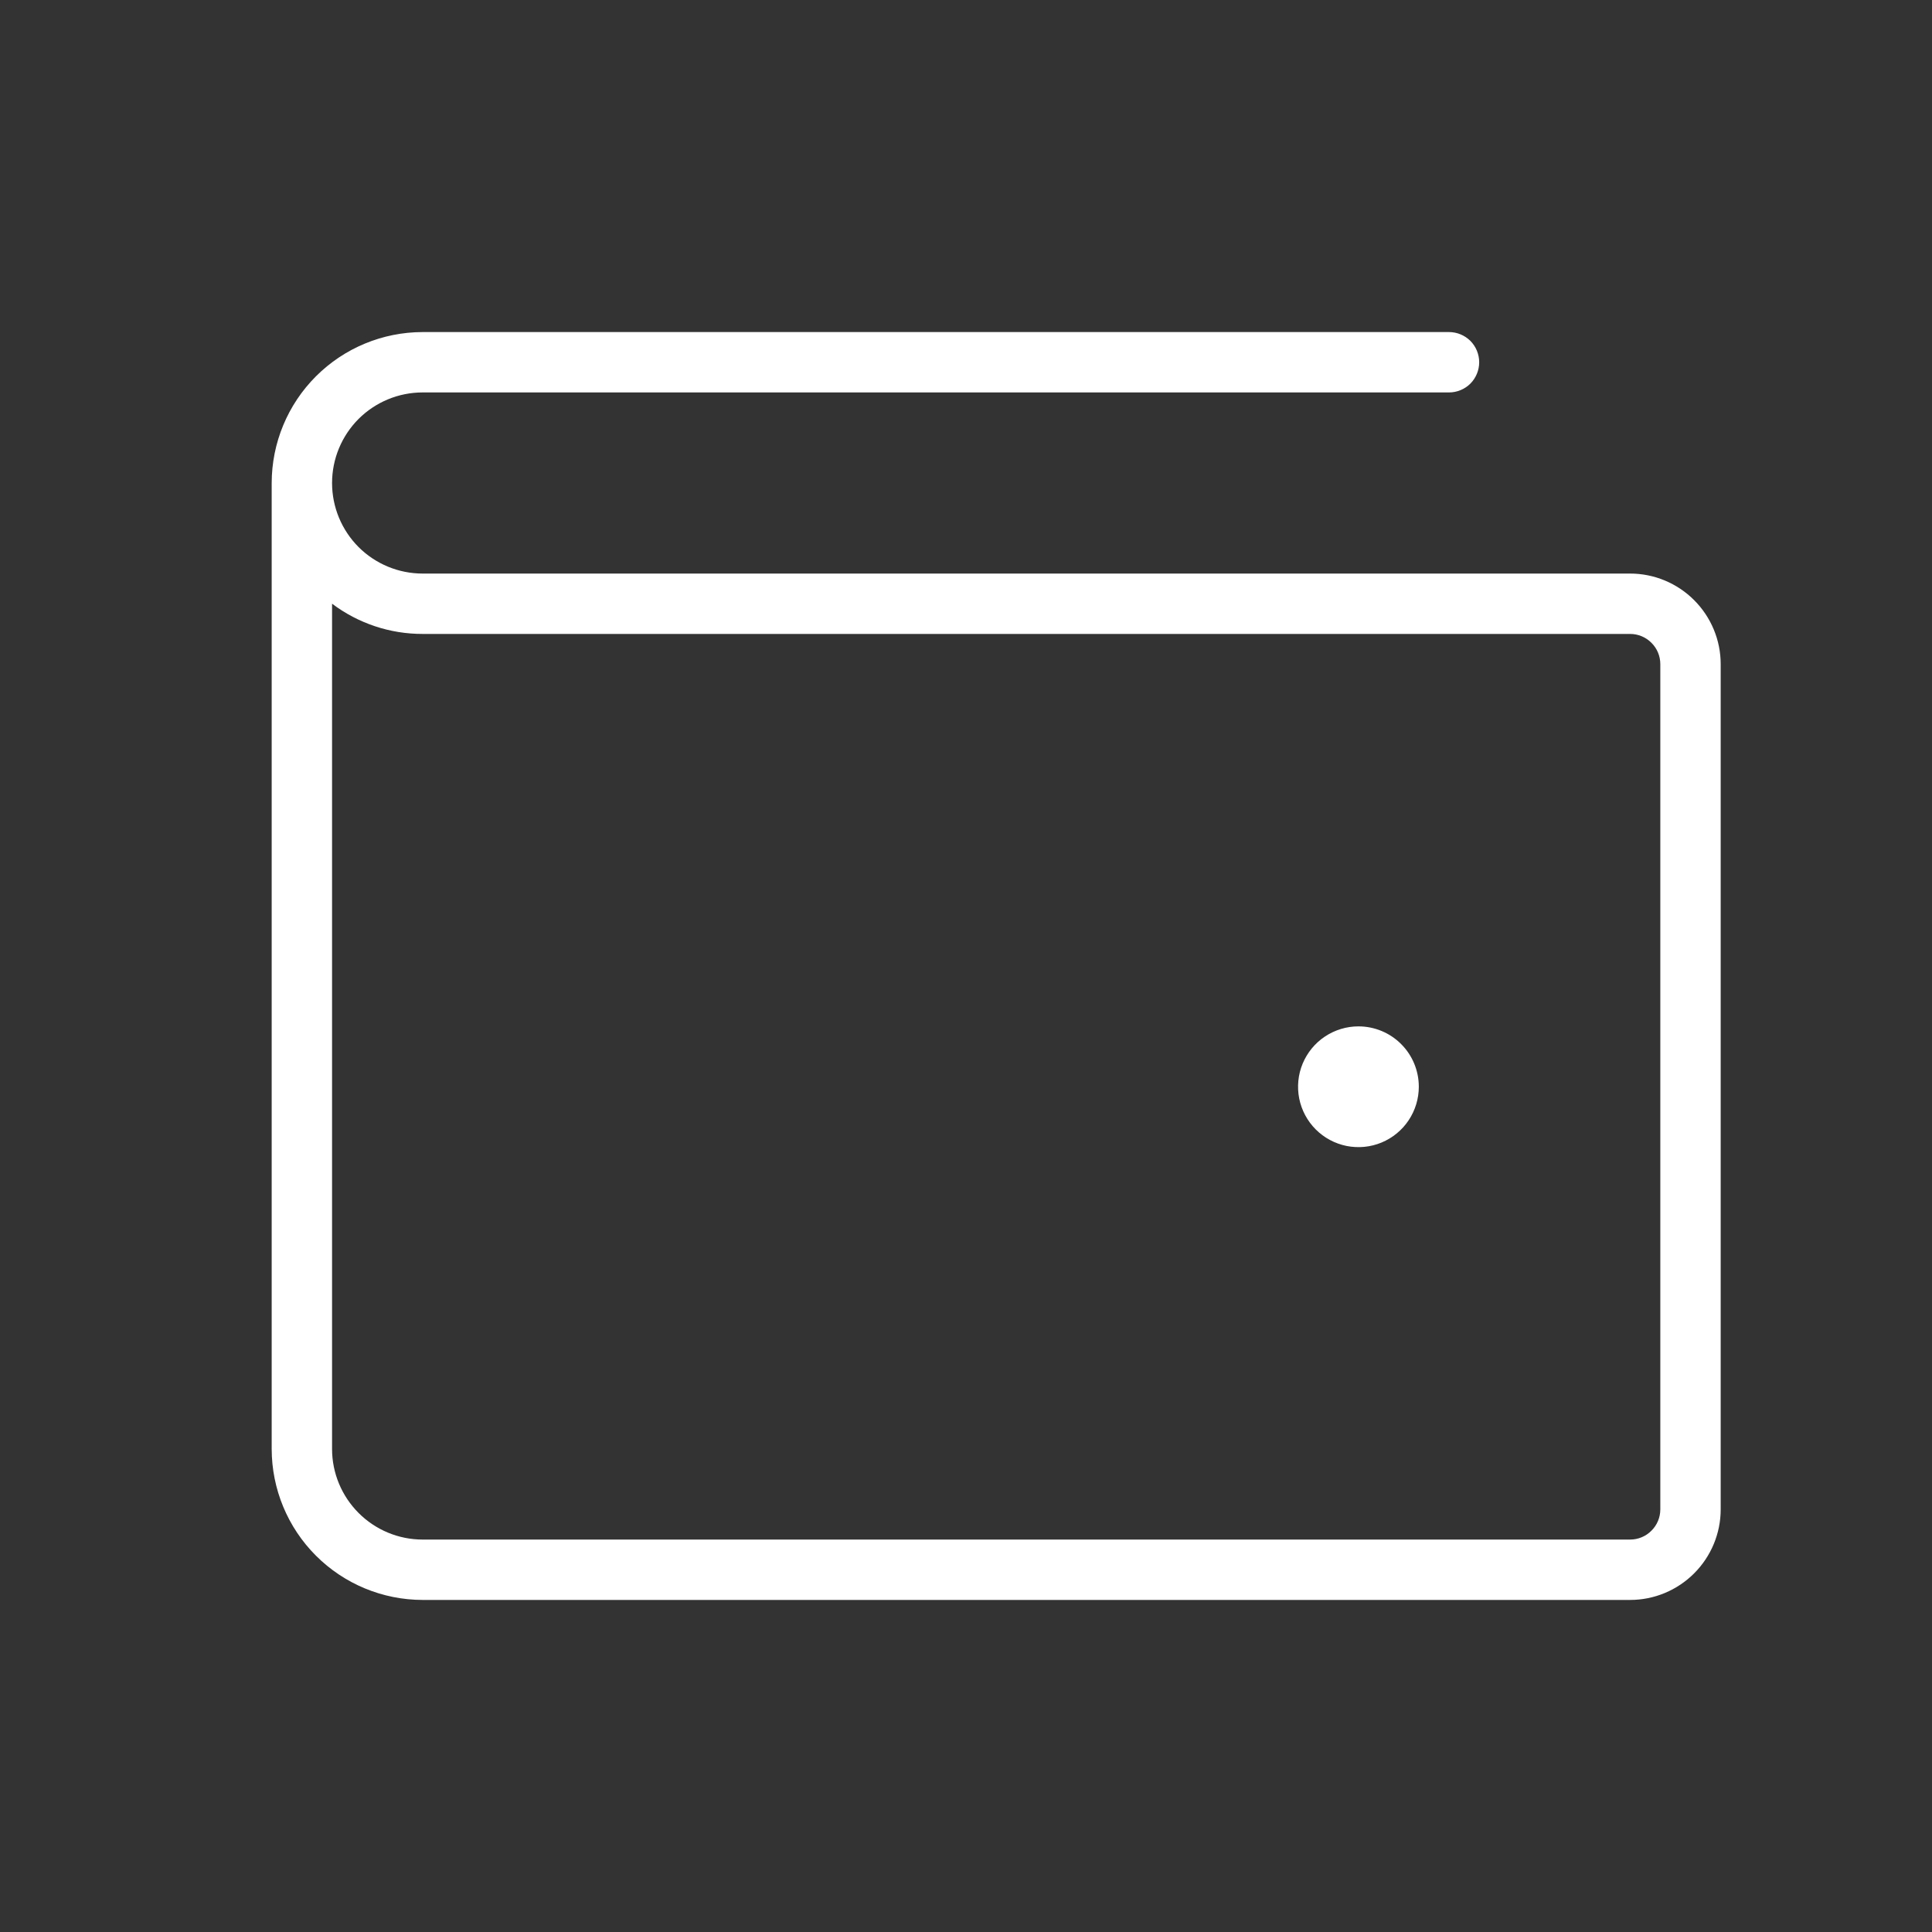 <svg width="32" height="32" viewBox="0 0 32 32" fill="none" xmlns="http://www.w3.org/2000/svg">
<rect x="0" y="0" width="32" height="32" fill="#333333" stroke="none"/>
<path d="M27 9.5H7C6.602 9.5 6.221 9.342 5.939 9.061C5.658 8.779 5.5 8.398 5.5 8C5.5 7.602 5.658 7.221 5.939 6.939C6.221 6.658 6.602 6.5 7 6.5H24C24.133 6.5 24.26 6.447 24.354 6.354C24.447 6.26 24.5 6.133 24.5 6C24.5 5.867 24.447 5.74 24.354 5.646C24.26 5.553 24.133 5.5 24 5.5H7C6.337 5.501 5.702 5.764 5.233 6.233C4.764 6.702 4.501 7.337 4.5 8V24C4.501 24.663 4.764 25.298 5.233 25.767C5.702 26.236 6.337 26.499 7 26.5H27C27.398 26.5 27.779 26.341 28.06 26.06C28.341 25.779 28.5 25.398 28.5 25V11C28.5 10.602 28.341 10.221 28.06 9.94C27.779 9.659 27.398 9.5 27 9.5ZM27.5 25C27.5 25.133 27.447 25.26 27.353 25.353C27.26 25.447 27.133 25.5 27 25.5H7C6.602 25.5 6.221 25.341 5.94 25.06C5.659 24.779 5.5 24.398 5.5 24V9.999C5.932 10.325 6.459 10.501 7 10.5H27C27.133 10.5 27.26 10.553 27.353 10.647C27.447 10.74 27.5 10.867 27.5 11V25ZM23.5 18C23.5 18.198 23.441 18.391 23.331 18.556C23.222 18.72 23.065 18.848 22.883 18.924C22.7 19 22.499 19.019 22.305 18.981C22.111 18.942 21.933 18.847 21.793 18.707C21.653 18.567 21.558 18.389 21.519 18.195C21.481 18.001 21.5 17.8 21.576 17.617C21.652 17.435 21.78 17.278 21.944 17.169C22.109 17.059 22.302 17 22.5 17C22.765 17 23.02 17.105 23.207 17.293C23.395 17.48 23.5 17.735 23.5 18Z" fill="white"/>
</svg>
